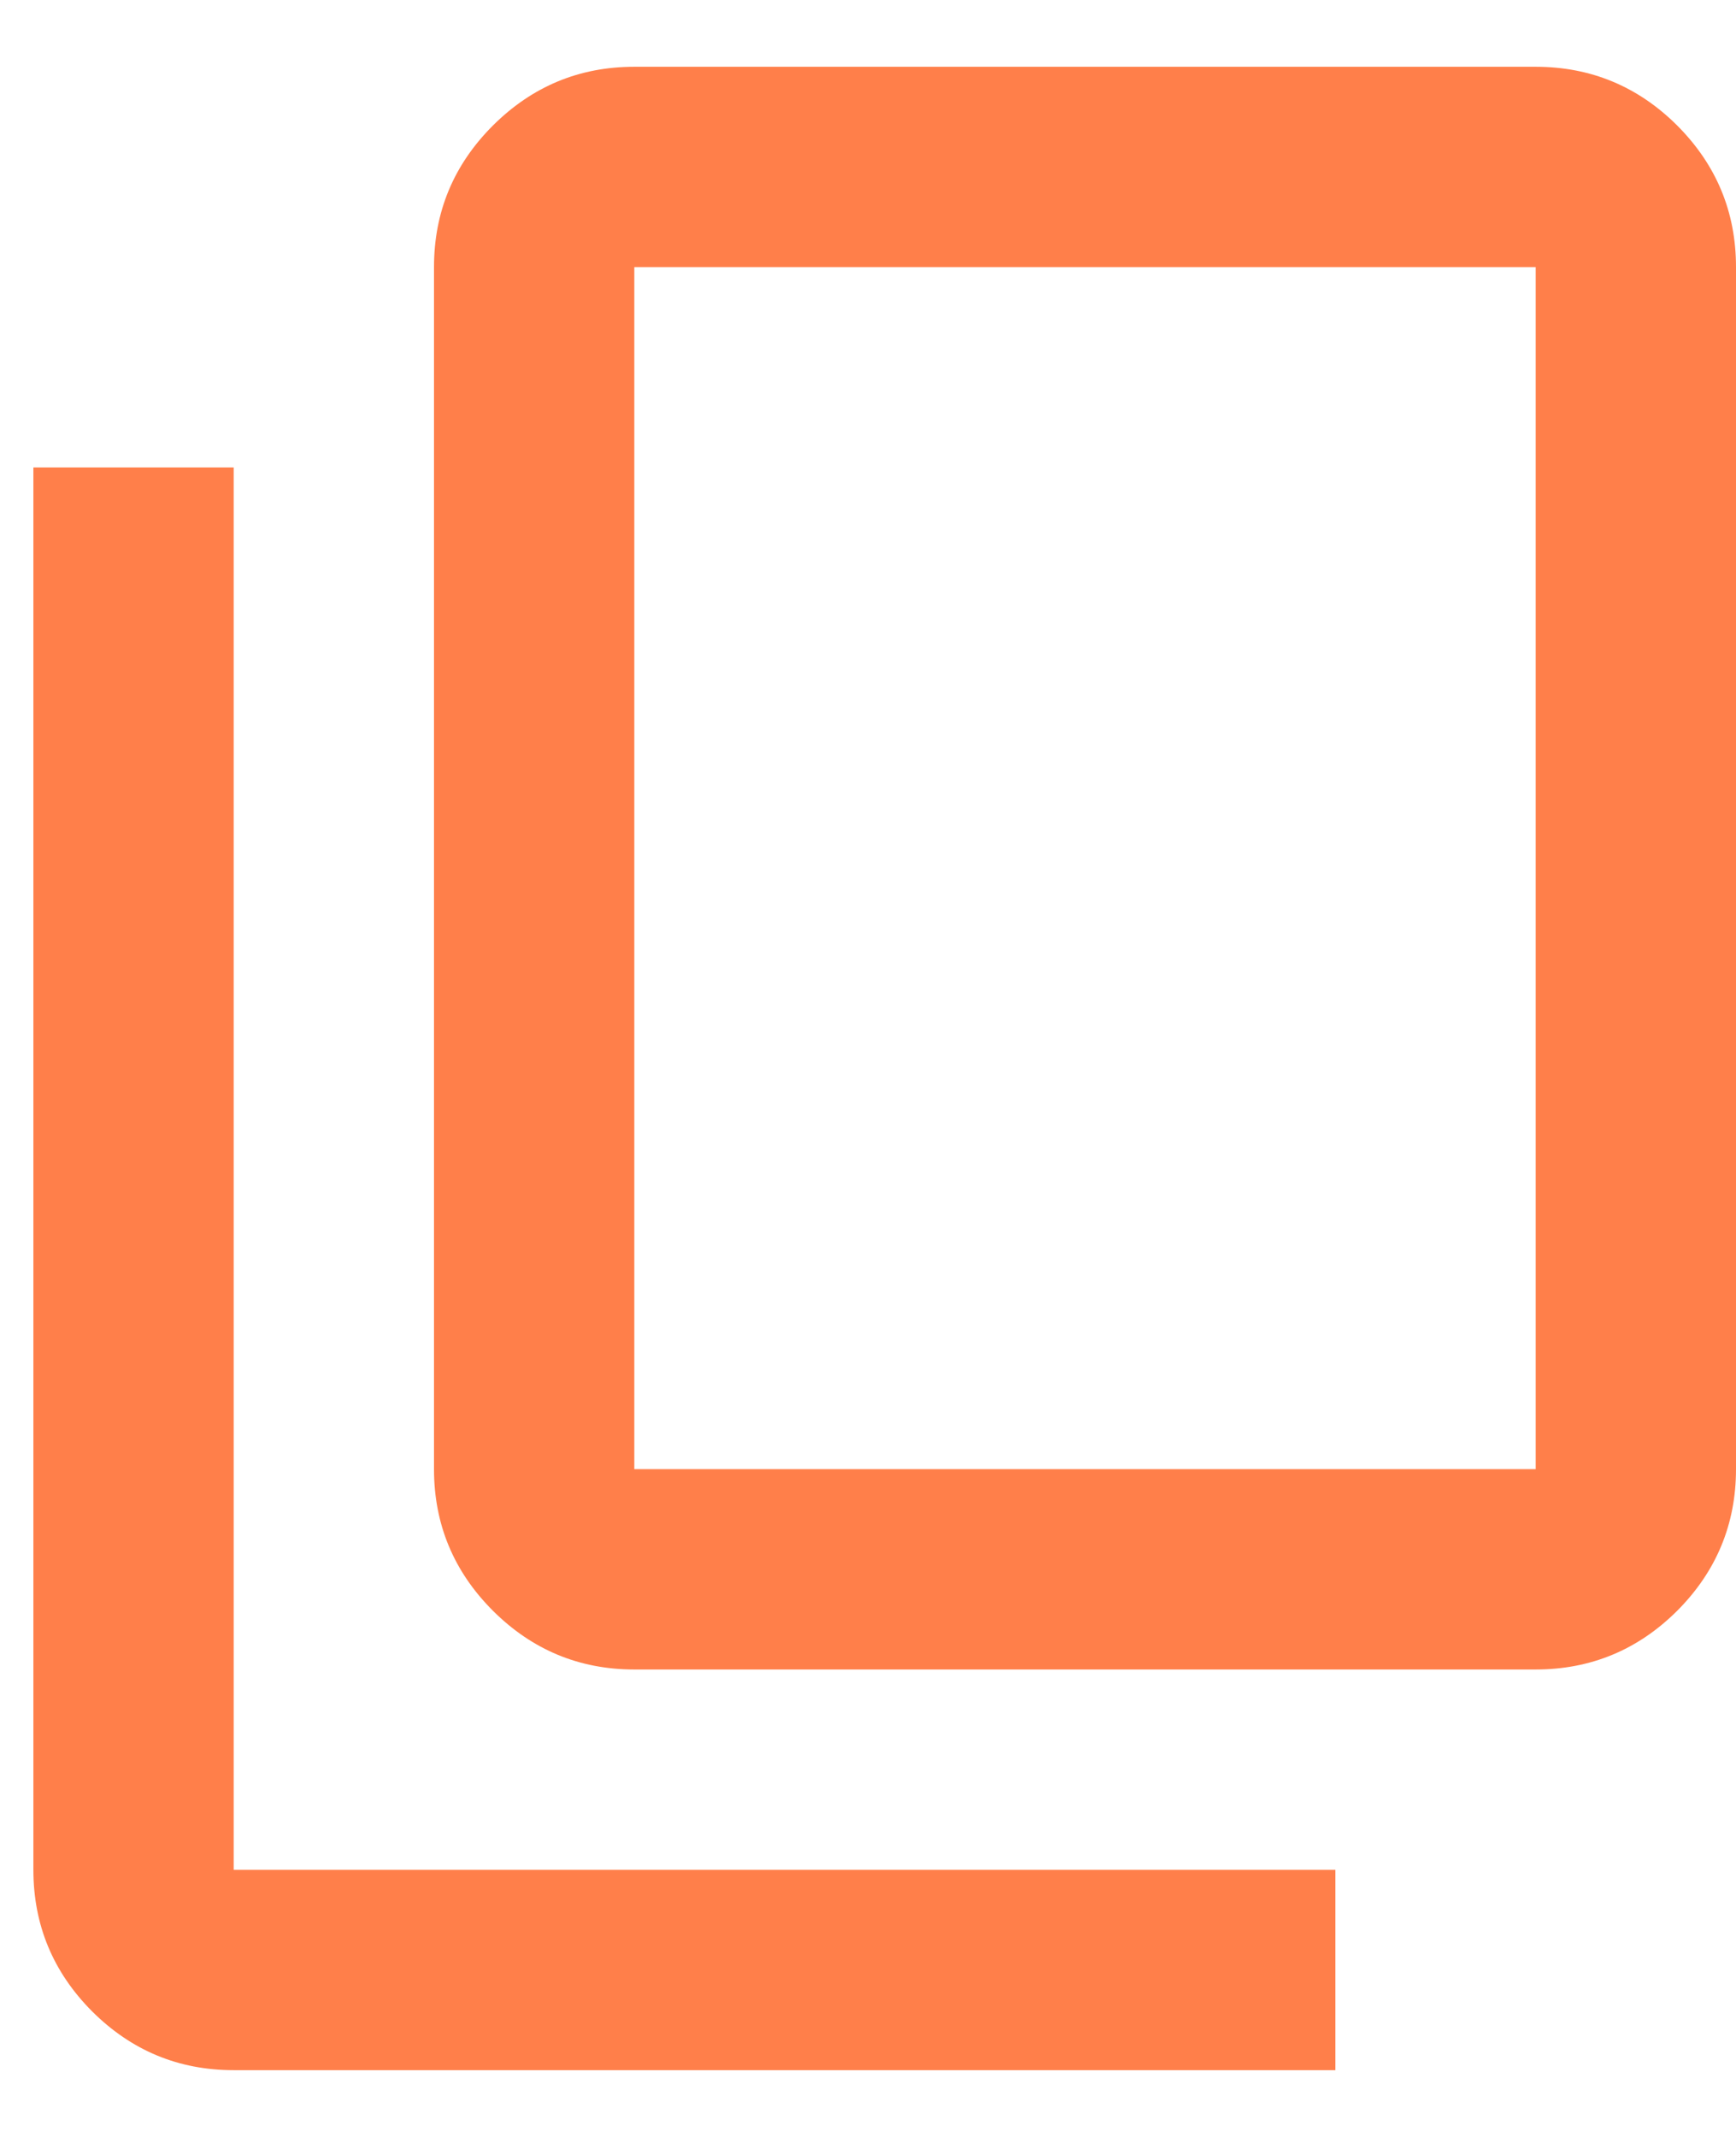 <svg width="13" height="16" viewBox="0 0 13 16" fill="none" xmlns="http://www.w3.org/2000/svg">
<path d="M1.75 15.5C1.337 15.5 0.984 15.353 0.69 15.06C0.397 14.766 0.25 14.412 0.25 14V3.5H1.75V14H10V15.5H1.75ZM4.75 12.5C4.338 12.5 3.985 12.353 3.691 12.06C3.397 11.766 3.25 11.412 3.25 11V2C3.25 1.587 3.397 1.234 3.691 0.94C3.985 0.647 4.338 0.5 4.75 0.5H11.5C11.912 0.5 12.266 0.647 12.56 0.94C12.853 1.234 13 1.587 13 2V11C13 11.412 12.853 11.766 12.56 12.06C12.266 12.353 11.912 12.5 11.5 12.5H4.75ZM4.75 11H11.5V2H4.75V11Z" fill="#FF7F4A"/>
</svg>

